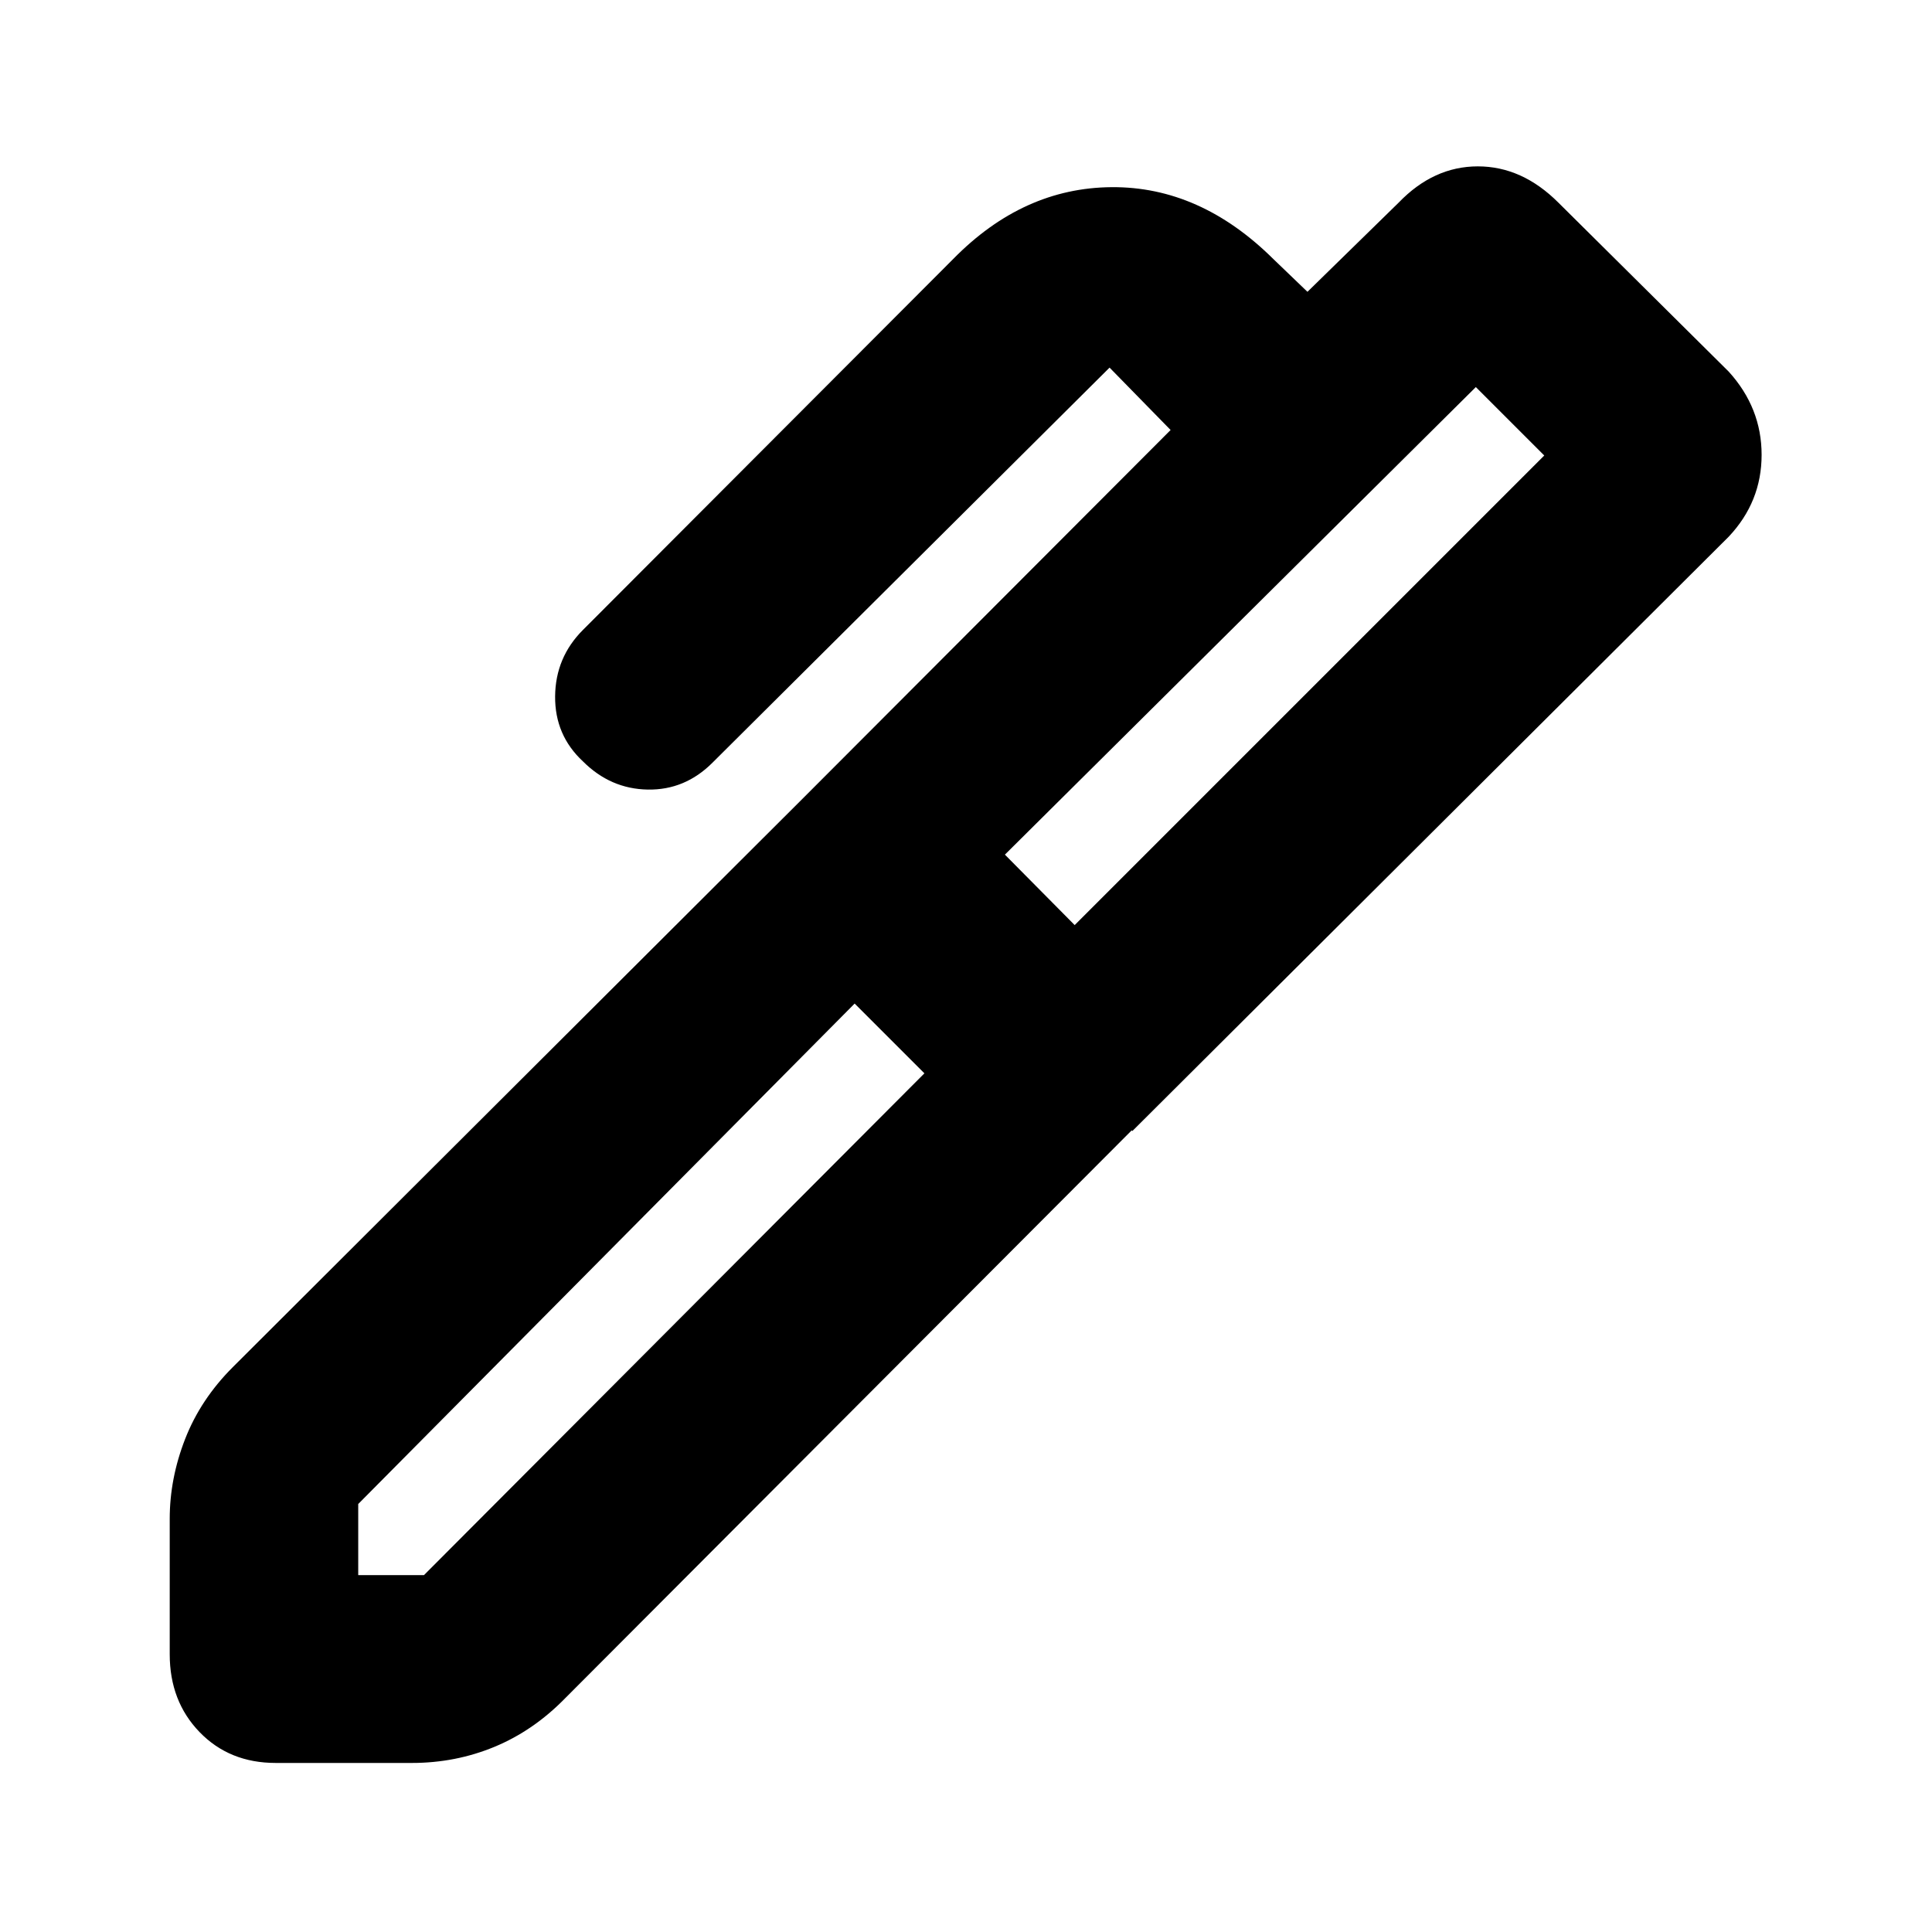<svg xmlns="http://www.w3.org/2000/svg" height="40" viewBox="0 -960 960 960" width="40"><path d="m499.333-535.333 34.667 35 233.334-233.334-34-34-234.001 232.334ZM178-177.333h32.667l248.667-249.334-34.667-34.667L178-212.667v35.334Zm384.666-220.668L398.667-562.999l183.001-183.335-30.333-31L354.001-581q-13.667 13.667-32.167 13.333-18.499-.333-32.166-13.999-14-13-13.833-32.334.166-19.333 13.833-32.999l184-184.334q34.667-35.333 78.667-35.667 43.999-.333 80.333 35.667L649.667-815l45.334-44.333q17.333-18 39.333-18t40 18L859-775.334q16.333 18 16.333 41.334 0 23.333-16.333 40.666L562.666-398.001ZM137-84.001q-23 0-37.833-15.333Q84.334-114.667 84.334-138v-67.333q0-20 7.666-39.667 7.667-19.666 23.667-35.666l283-282.333 163.999 164.332-282 282.667q-15.667 16-35 24t-40.999 8H137Z"/></svg>